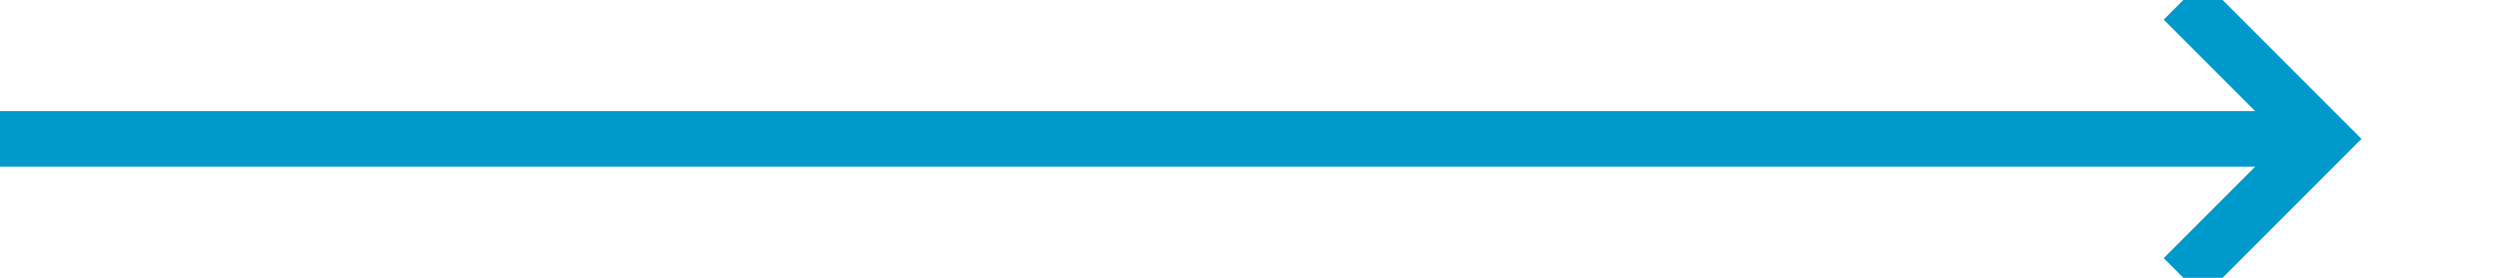 ﻿<?xml version="1.0" encoding="utf-8"?>
<svg version="1.1" xmlns:xlink="http://www.w3.org/1999/xlink" width="90px" height="10px" preserveAspectRatio="xMinYMid meet" viewBox="940 1235  90 8" xmlns="http://www.w3.org/2000/svg">
  <path d="M 940 1239  L 1023 1239  " stroke-width="2" stroke="#0099cc" fill="none" />
  <path d="M 1017.893 1234.707  L 1022.186 1239  L 1017.893 1243.293  L 1019.307 1244.707  L 1024.307 1239.707  L 1025.014 1239  L 1024.307 1238.293  L 1019.307 1233.293  L 1017.893 1234.707  Z " fill-rule="nonzero" fill="#0099cc" stroke="none" />
</svg>